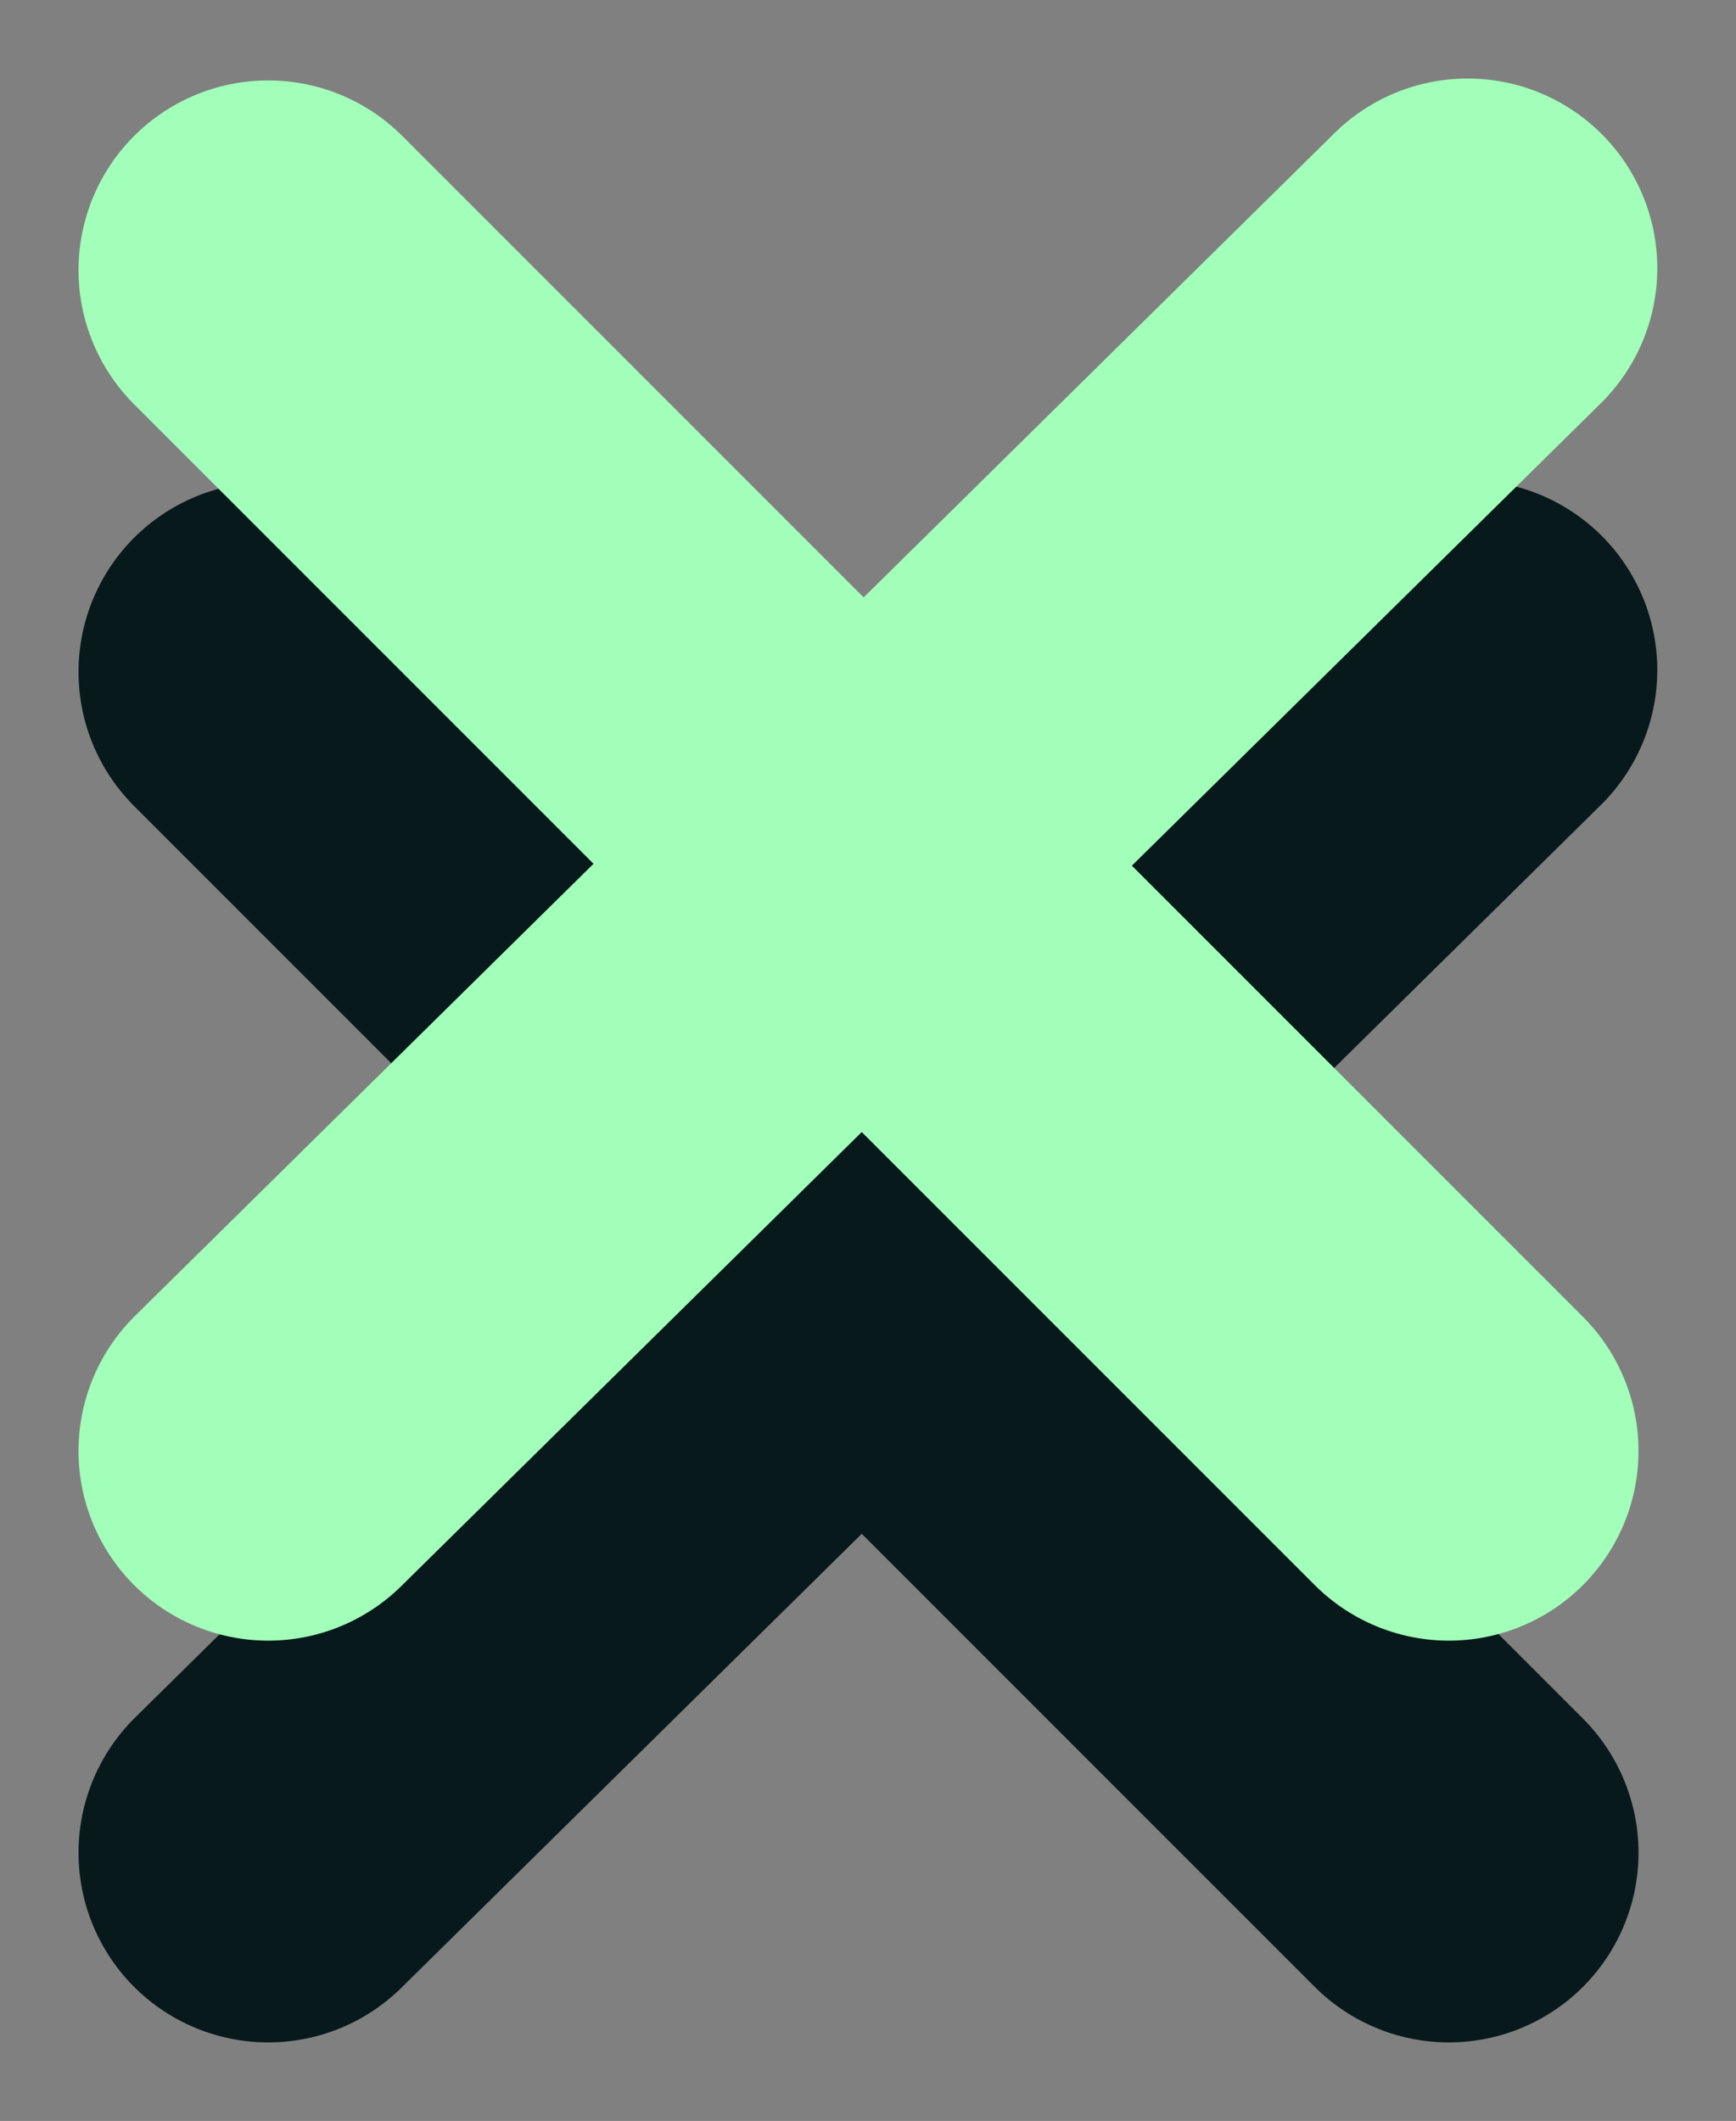 <svg xmlns="http://www.w3.org/2000/svg" width="9.153" height="11.181" viewBox="0 0 9.153 11.181">
  <rect x="0" y="0" width="9.153" height="11.181" fill="#808080" stroke="none"/>
  <g id="Group_111" data-name="Group 111" transform="translate(-99.613 -1214.468)">
    <g id="Group_109" data-name="Group 109" transform="translate(-14653.473 612.514)">
      <line id="Line_58" data-name="Line 58" x2="6.225" y2="6.225" transform="translate(14754.5 605.496)" fill="none" stroke="#08191c" stroke-linecap="round" stroke-width="2"/>
      <line id="Line_59" data-name="Line 59" x1="6.324" y2="6.235" transform="translate(14754.5 605.486)" fill="none" stroke="#08191c" stroke-linecap="round" stroke-width="2"/>
    </g>
    <g id="Group_110" data-name="Group 110" transform="translate(-14653.473 610.396)">
      <line id="Line_58-2" data-name="Line 58" x2="6.225" y2="6.225" transform="translate(14754.5 605.496)" fill="none" stroke="#a2ffb9" stroke-linecap="round" stroke-width="2"/>
      <line id="Line_59-2" data-name="Line 59" x1="6.324" y2="6.235" transform="translate(14754.5 605.486)" fill="none" stroke="#a2ffb9" stroke-linecap="round" stroke-width="2"/>
    </g>
  </g>
</svg>

